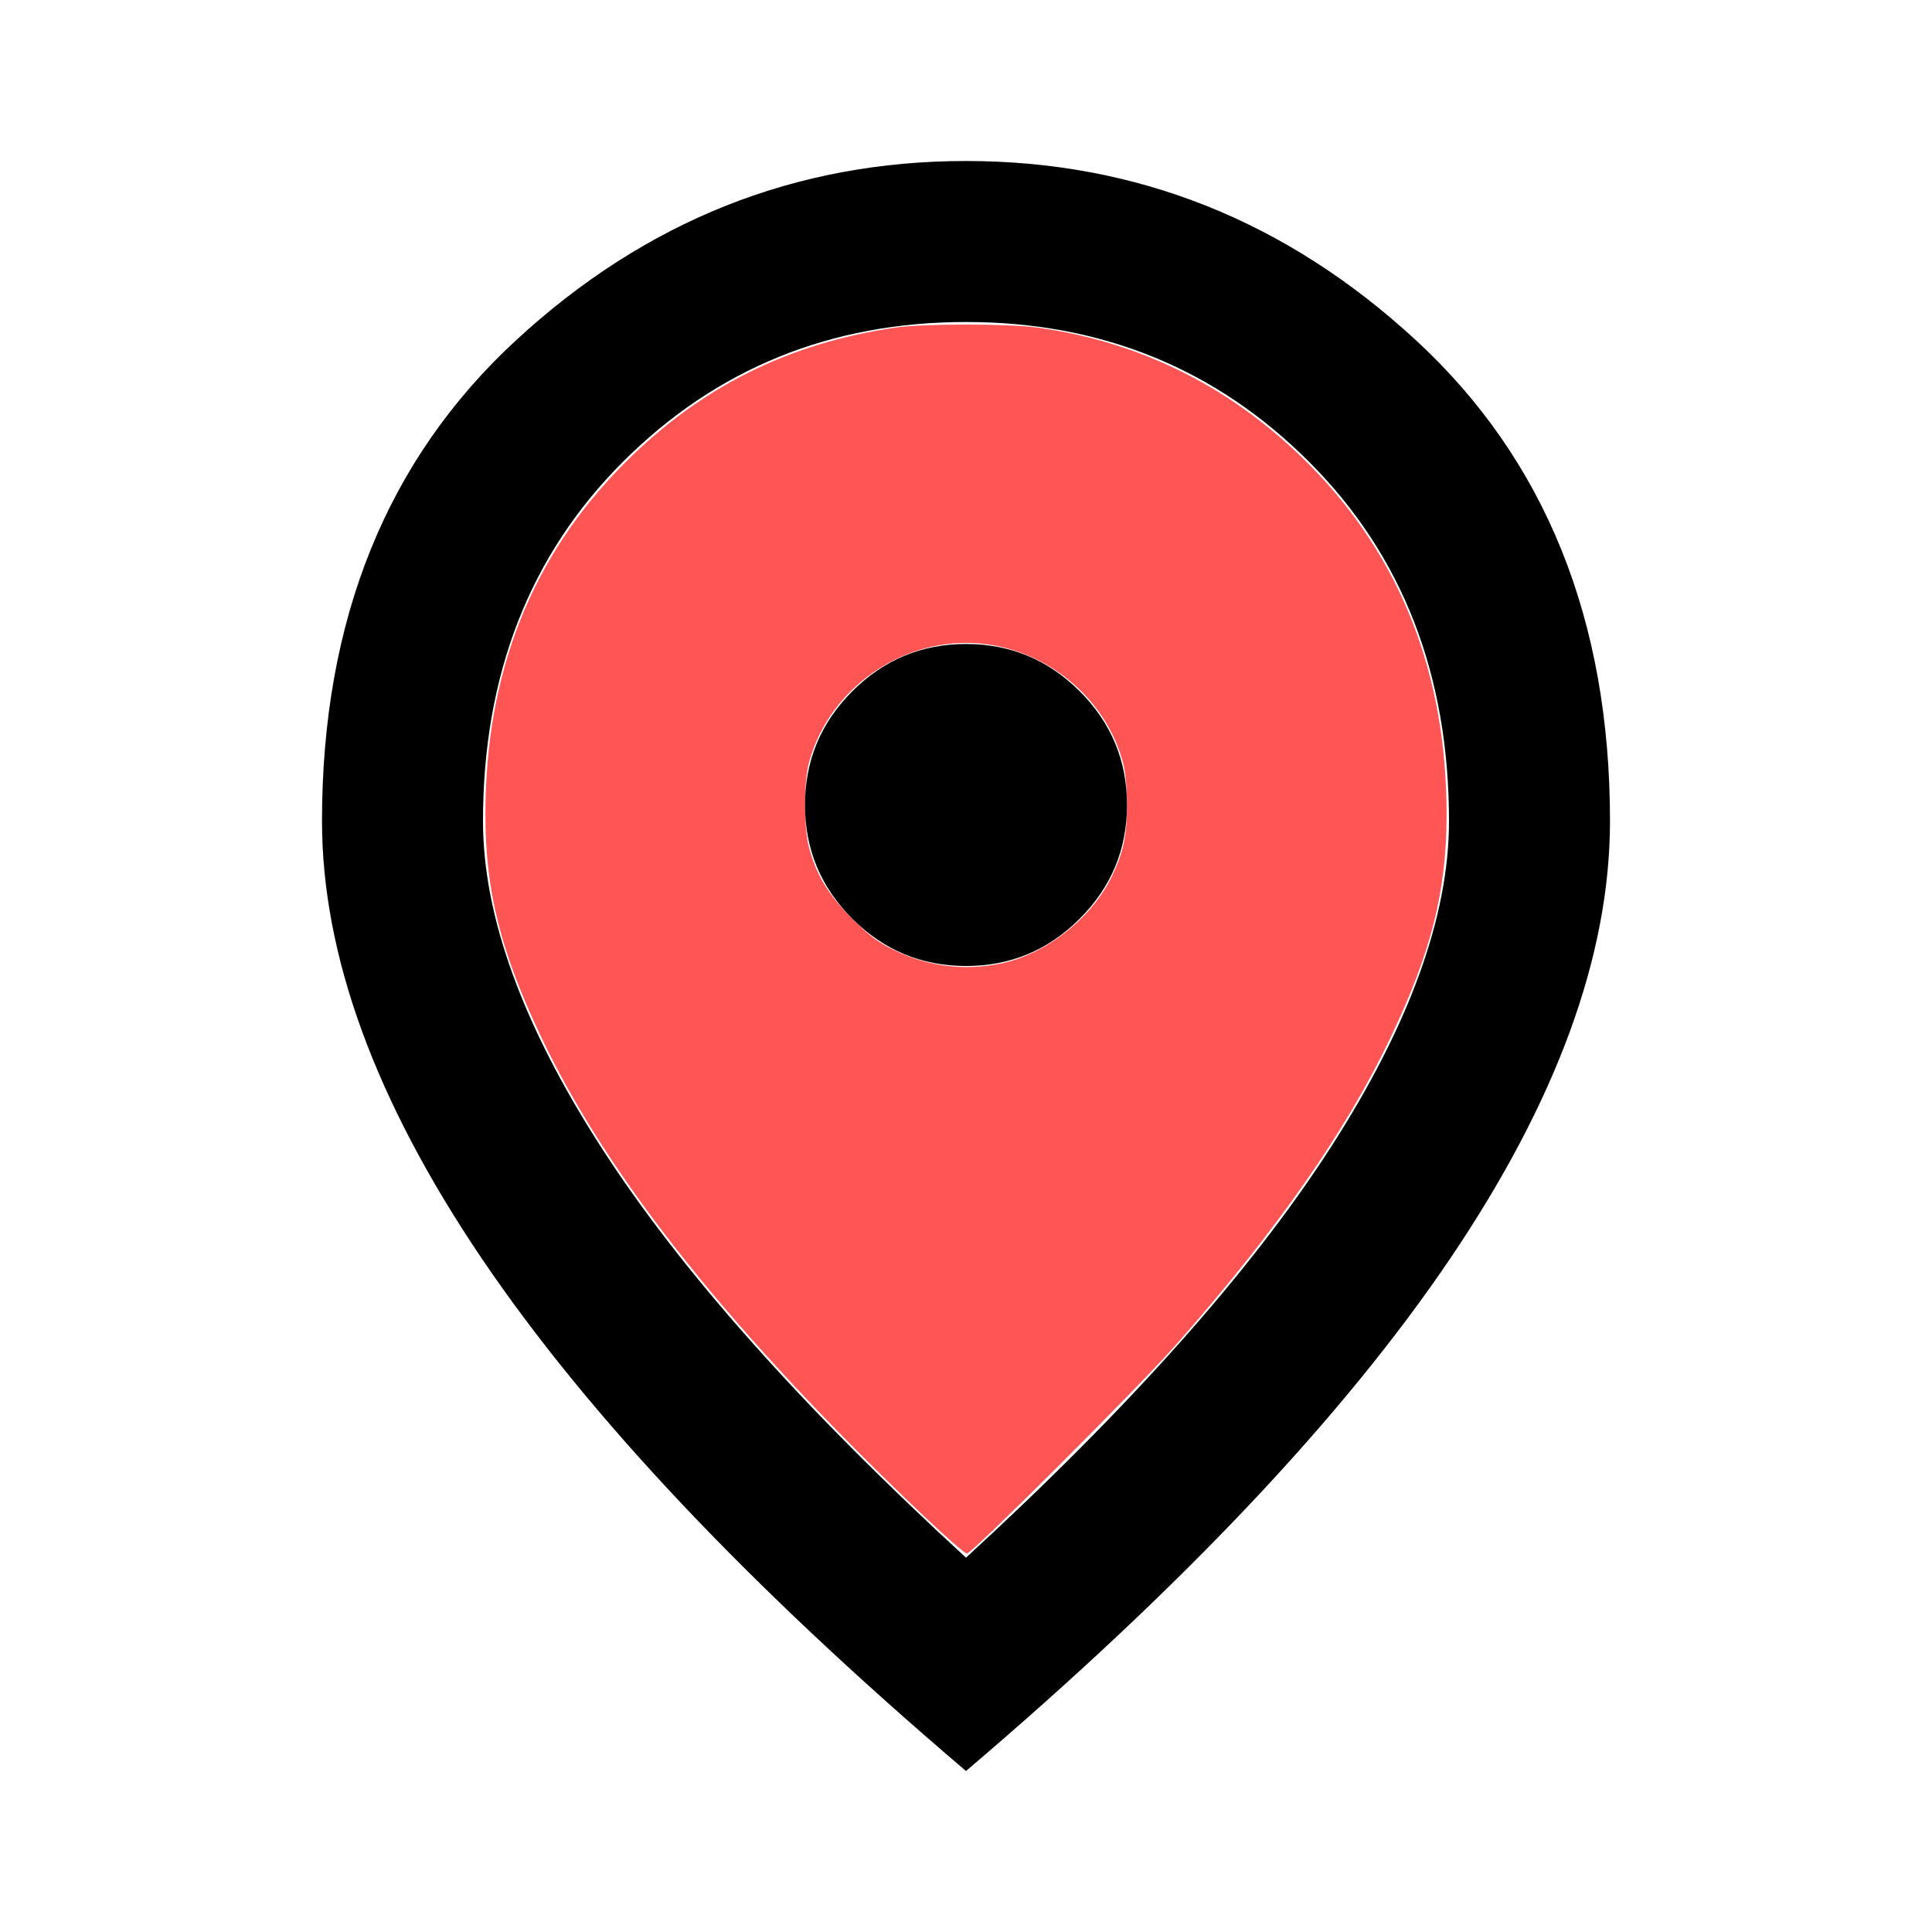 <?xml version="1.0" encoding="UTF-8" standalone="no"?>
<svg
   height="24"
   viewBox="0 -960 960 960"
   width="24"
   version="1.1"
   id="svg4"
   sodipodi:docname="location_on_FILL0_wght400_GRAD0_opsz24.svg"
   inkscape:version="1.2.2 (732a01da63, 2022-12-09)"
   xmlns:inkscape="http://www.inkscape.org/namespaces/inkscape"
   xmlns:sodipodi="http://sodipodi.sourceforge.net/DTD/sodipodi-0.dtd"
   xmlns="http://www.w3.org/2000/svg"
   xmlns:svg="http://www.w3.org/2000/svg">
  <defs
     id="defs8" />
  <sodipodi:namedview
     id="namedview6"
     pagecolor="#ffffff"
     bordercolor="#000000"
     borderopacity="0.25"
     inkscape:showpageshadow="2"
     inkscape:pageopacity="0.0"
     inkscape:pagecheckerboard="0"
     inkscape:deskcolor="#d1d1d1"
     showgrid="false"
     inkscape:zoom="33.5"
     inkscape:cx="9.3432836"
     inkscape:cy="12"
     inkscape:window-width="1920"
     inkscape:window-height="991"
     inkscape:window-x="-9"
     inkscape:window-y="-9"
     inkscape:window-maximized="1"
     inkscape:current-layer="svg4" />
  <path
     style="fill:#ff5555;stroke-width:0.03"
     d="M 11.468,18.825 C 9.112,16.583 7.566,14.65 6.73,12.897 6.221,11.83 6.03,11.072 6.03,10.118 c 0,-1.764 0.574,-3.21 1.734,-4.37 0.939,-0.939 2.024,-1.482 3.356,-1.678 0.349,-0.051 1.406,-0.051 1.776,7.465e-4 1.297,0.181 2.438,0.759 3.378,1.711 1.127,1.141 1.696,2.596 1.696,4.336 0,0.955 -0.191,1.712 -0.7,2.779 -0.557,1.167 -1.412,2.389 -2.67,3.818 -0.458,0.52 -2.526,2.584 -2.588,2.584 -0.025,0 -0.27,-0.213 -0.544,-0.474 z m 0.965,-6.855 c 0.558,-0.117 1.122,-0.558 1.374,-1.074 C 13.954,10.595 14,10.382 14,10 14,9.803 13.982,9.597 13.955,9.491 13.734,8.624 12.905,7.986 12,7.986 c -0.905,0 -1.734,0.638 -1.955,1.505 -0.059,0.234 -0.059,0.783 0,1.017 0.089,0.35 0.24,0.603 0.534,0.897 0.22,0.22 0.32,0.295 0.525,0.396 0.417,0.205 0.876,0.263 1.328,0.168 z"
     id="path377"
     transform="matrix(40,0,0,40,0,-960)" />
  <path
     d="M480-480q33 0 56.5-23.5T560-560q0-33-23.5-56.5T480-640q-33 0-56.5 23.5T400-560q0 33 23.5 56.5T480-480Zm0 294q122-112 181-203.5T720-552q0-109-69.5-178.5T480-800q-101 0-170.5 69.5T240-552q0 71 59 162.5T480-186Zm0 106Q319-217 239.5-334.5T160-552q0-150 96.5-239T480-880q127 0 223.5 89T800-552q0 100-79.5 217.5T480-80Zm0-480Z"
     id="path2" />
</svg>
